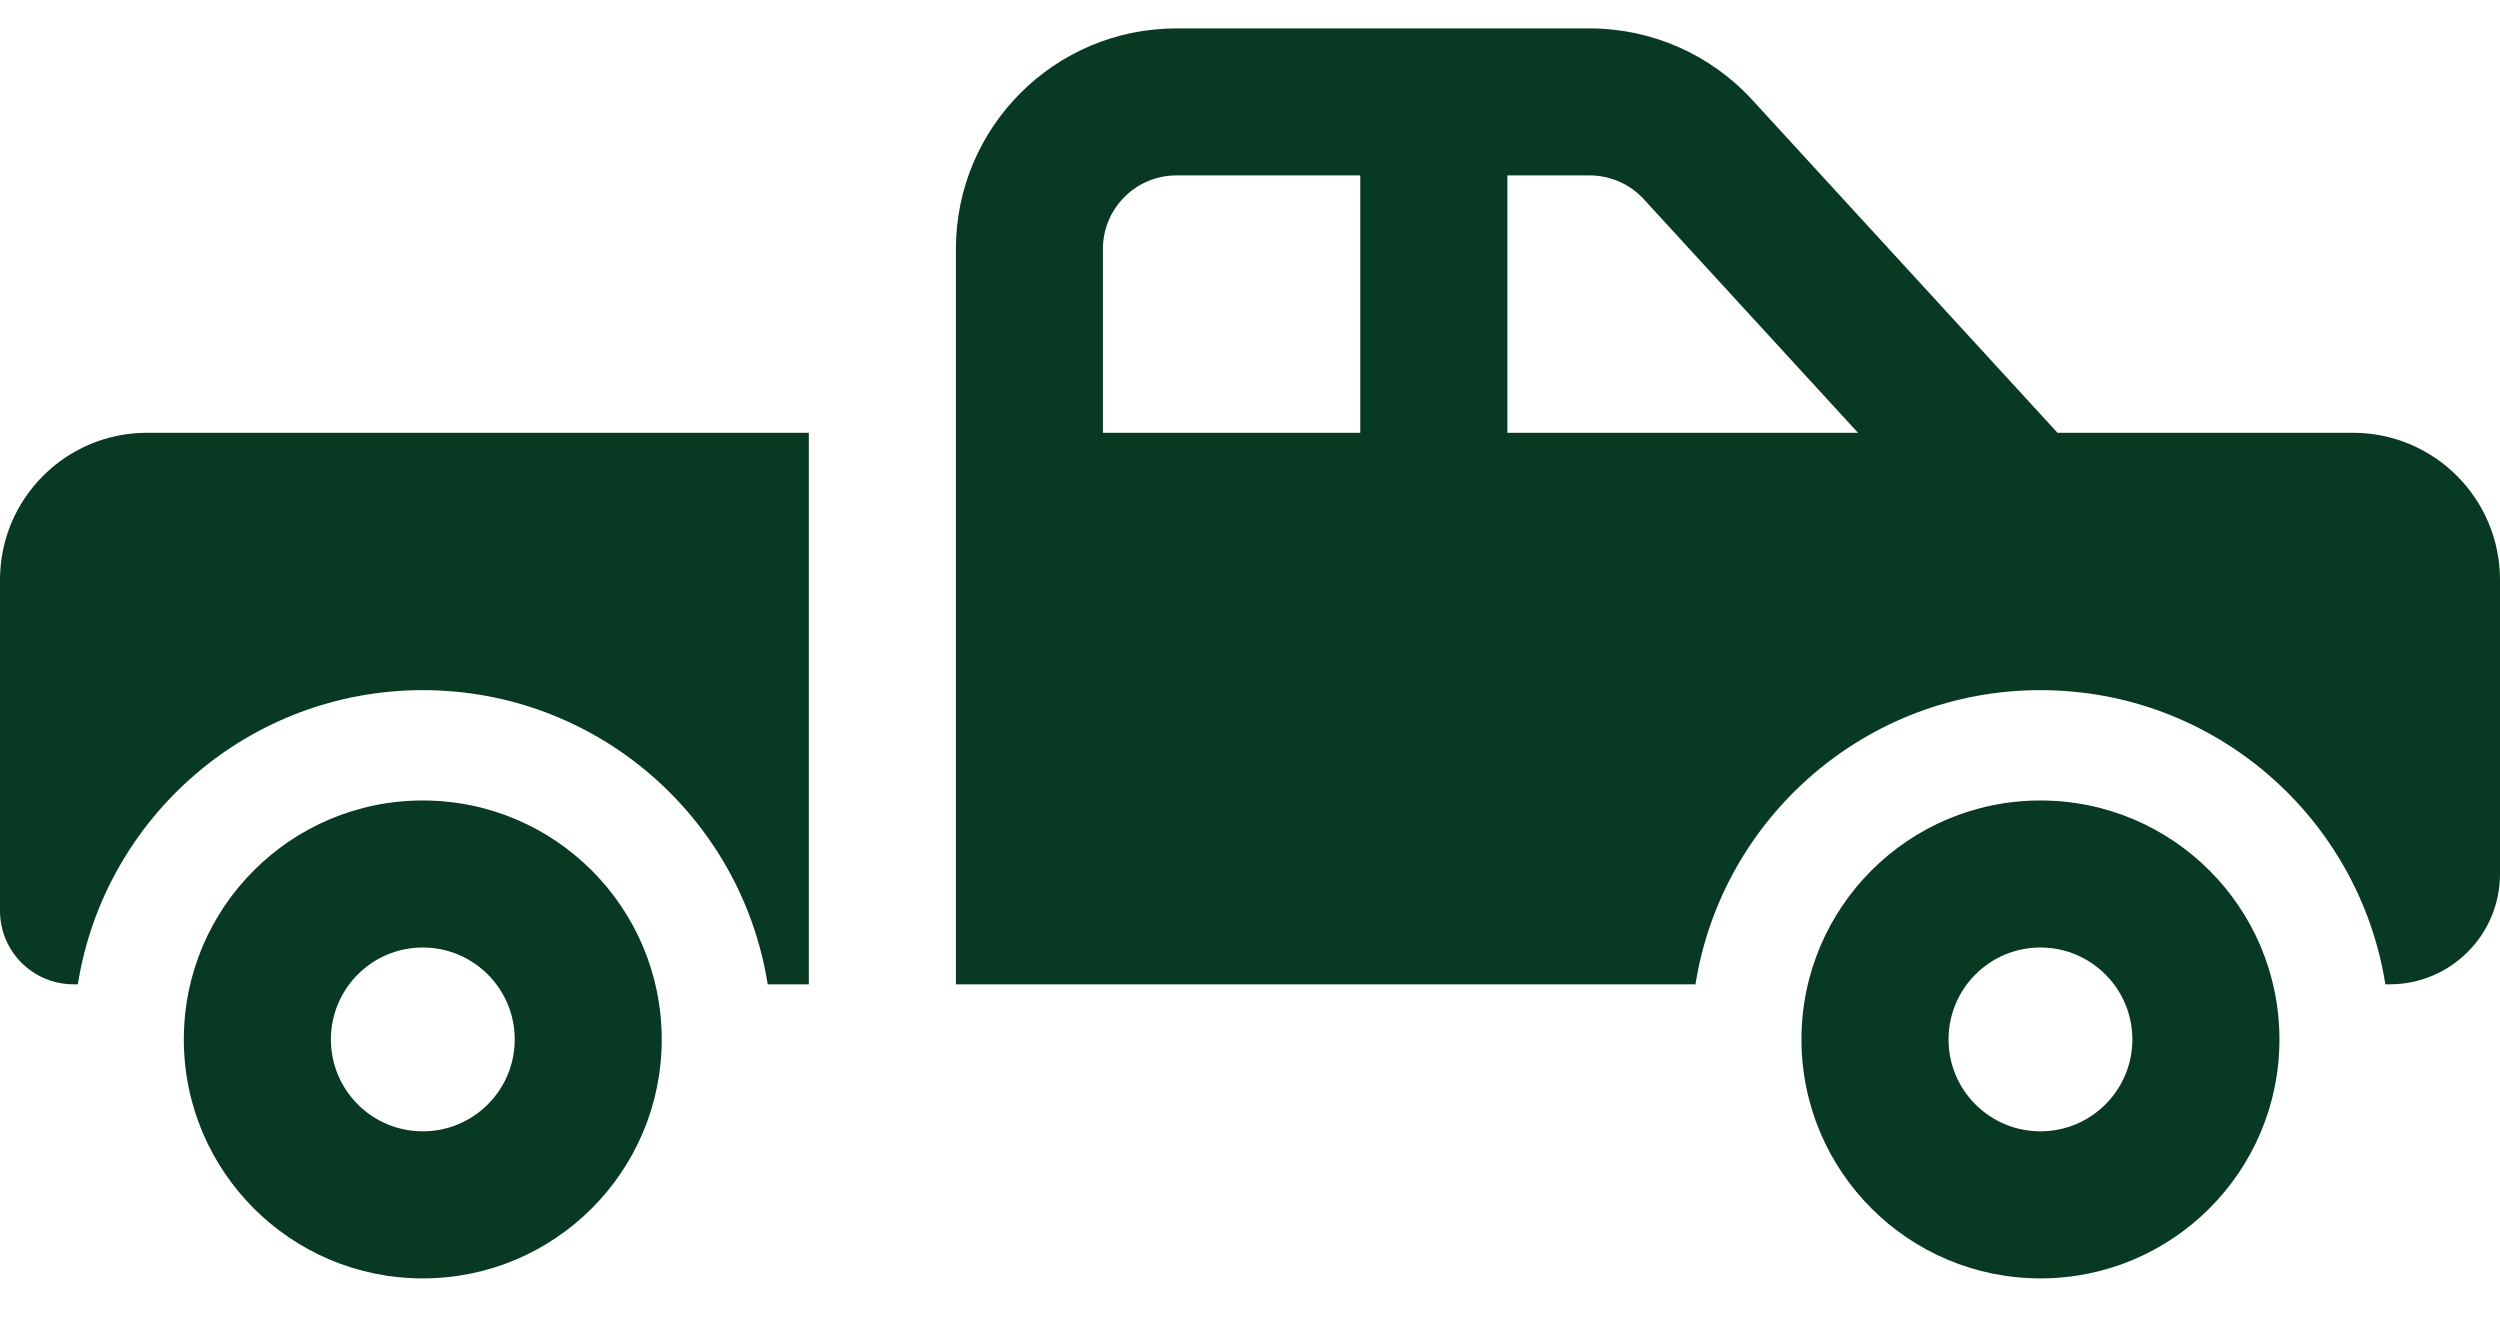 <svg width="36" height="19" viewBox="0 0 36 19" fill="none" xmlns="http://www.w3.org/2000/svg">
<path d="M29.382 9.938C26.875 9.938 24.796 11.773 24.415 14.174H13.765V3.585C13.765 1.831 15.187 0.409 16.941 0.409H22.892C23.782 0.409 24.632 0.783 25.233 1.439L29.628 6.232H33.882C35.052 6.232 36 7.18 36 8.35V12.585C36 13.462 35.289 14.174 34.412 14.174H34.349C33.969 11.773 31.89 9.938 29.382 9.938ZM15.882 6.232H19.588V2.526H16.941C16.356 2.526 15.882 3.001 15.882 3.585V6.232ZM21.706 6.232H26.755L23.672 2.87C23.472 2.651 23.189 2.526 22.892 2.526H21.706V6.232ZM6.088 9.938C3.581 9.938 1.502 11.773 1.121 14.174H1.059C0.474 14.174 0 13.7 0 13.115V8.35C0 7.18 0.948 6.232 2.118 6.232H11.647V14.174H11.055C10.675 11.773 8.596 9.938 6.088 9.938ZM6.088 18.409C4.188 18.409 2.647 16.868 2.647 14.968C2.647 13.067 4.188 11.527 6.088 11.527C7.989 11.527 9.529 13.067 9.529 14.968C9.529 16.868 7.989 18.409 6.088 18.409ZM6.088 16.291C6.819 16.291 7.412 15.699 7.412 14.968C7.412 14.237 6.819 13.644 6.088 13.644C5.357 13.644 4.765 14.237 4.765 14.968C4.765 15.699 5.357 16.291 6.088 16.291ZM29.382 18.409C27.482 18.409 25.941 16.868 25.941 14.968C25.941 13.067 27.482 11.527 29.382 11.527C31.283 11.527 32.824 13.067 32.824 14.968C32.824 16.868 31.283 18.409 29.382 18.409ZM29.382 16.291C30.113 16.291 30.706 15.699 30.706 14.968C30.706 14.237 30.113 13.644 29.382 13.644C28.651 13.644 28.059 14.237 28.059 14.968C28.059 15.699 28.651 16.291 29.382 16.291Z" fill="#083922"/>
</svg>
